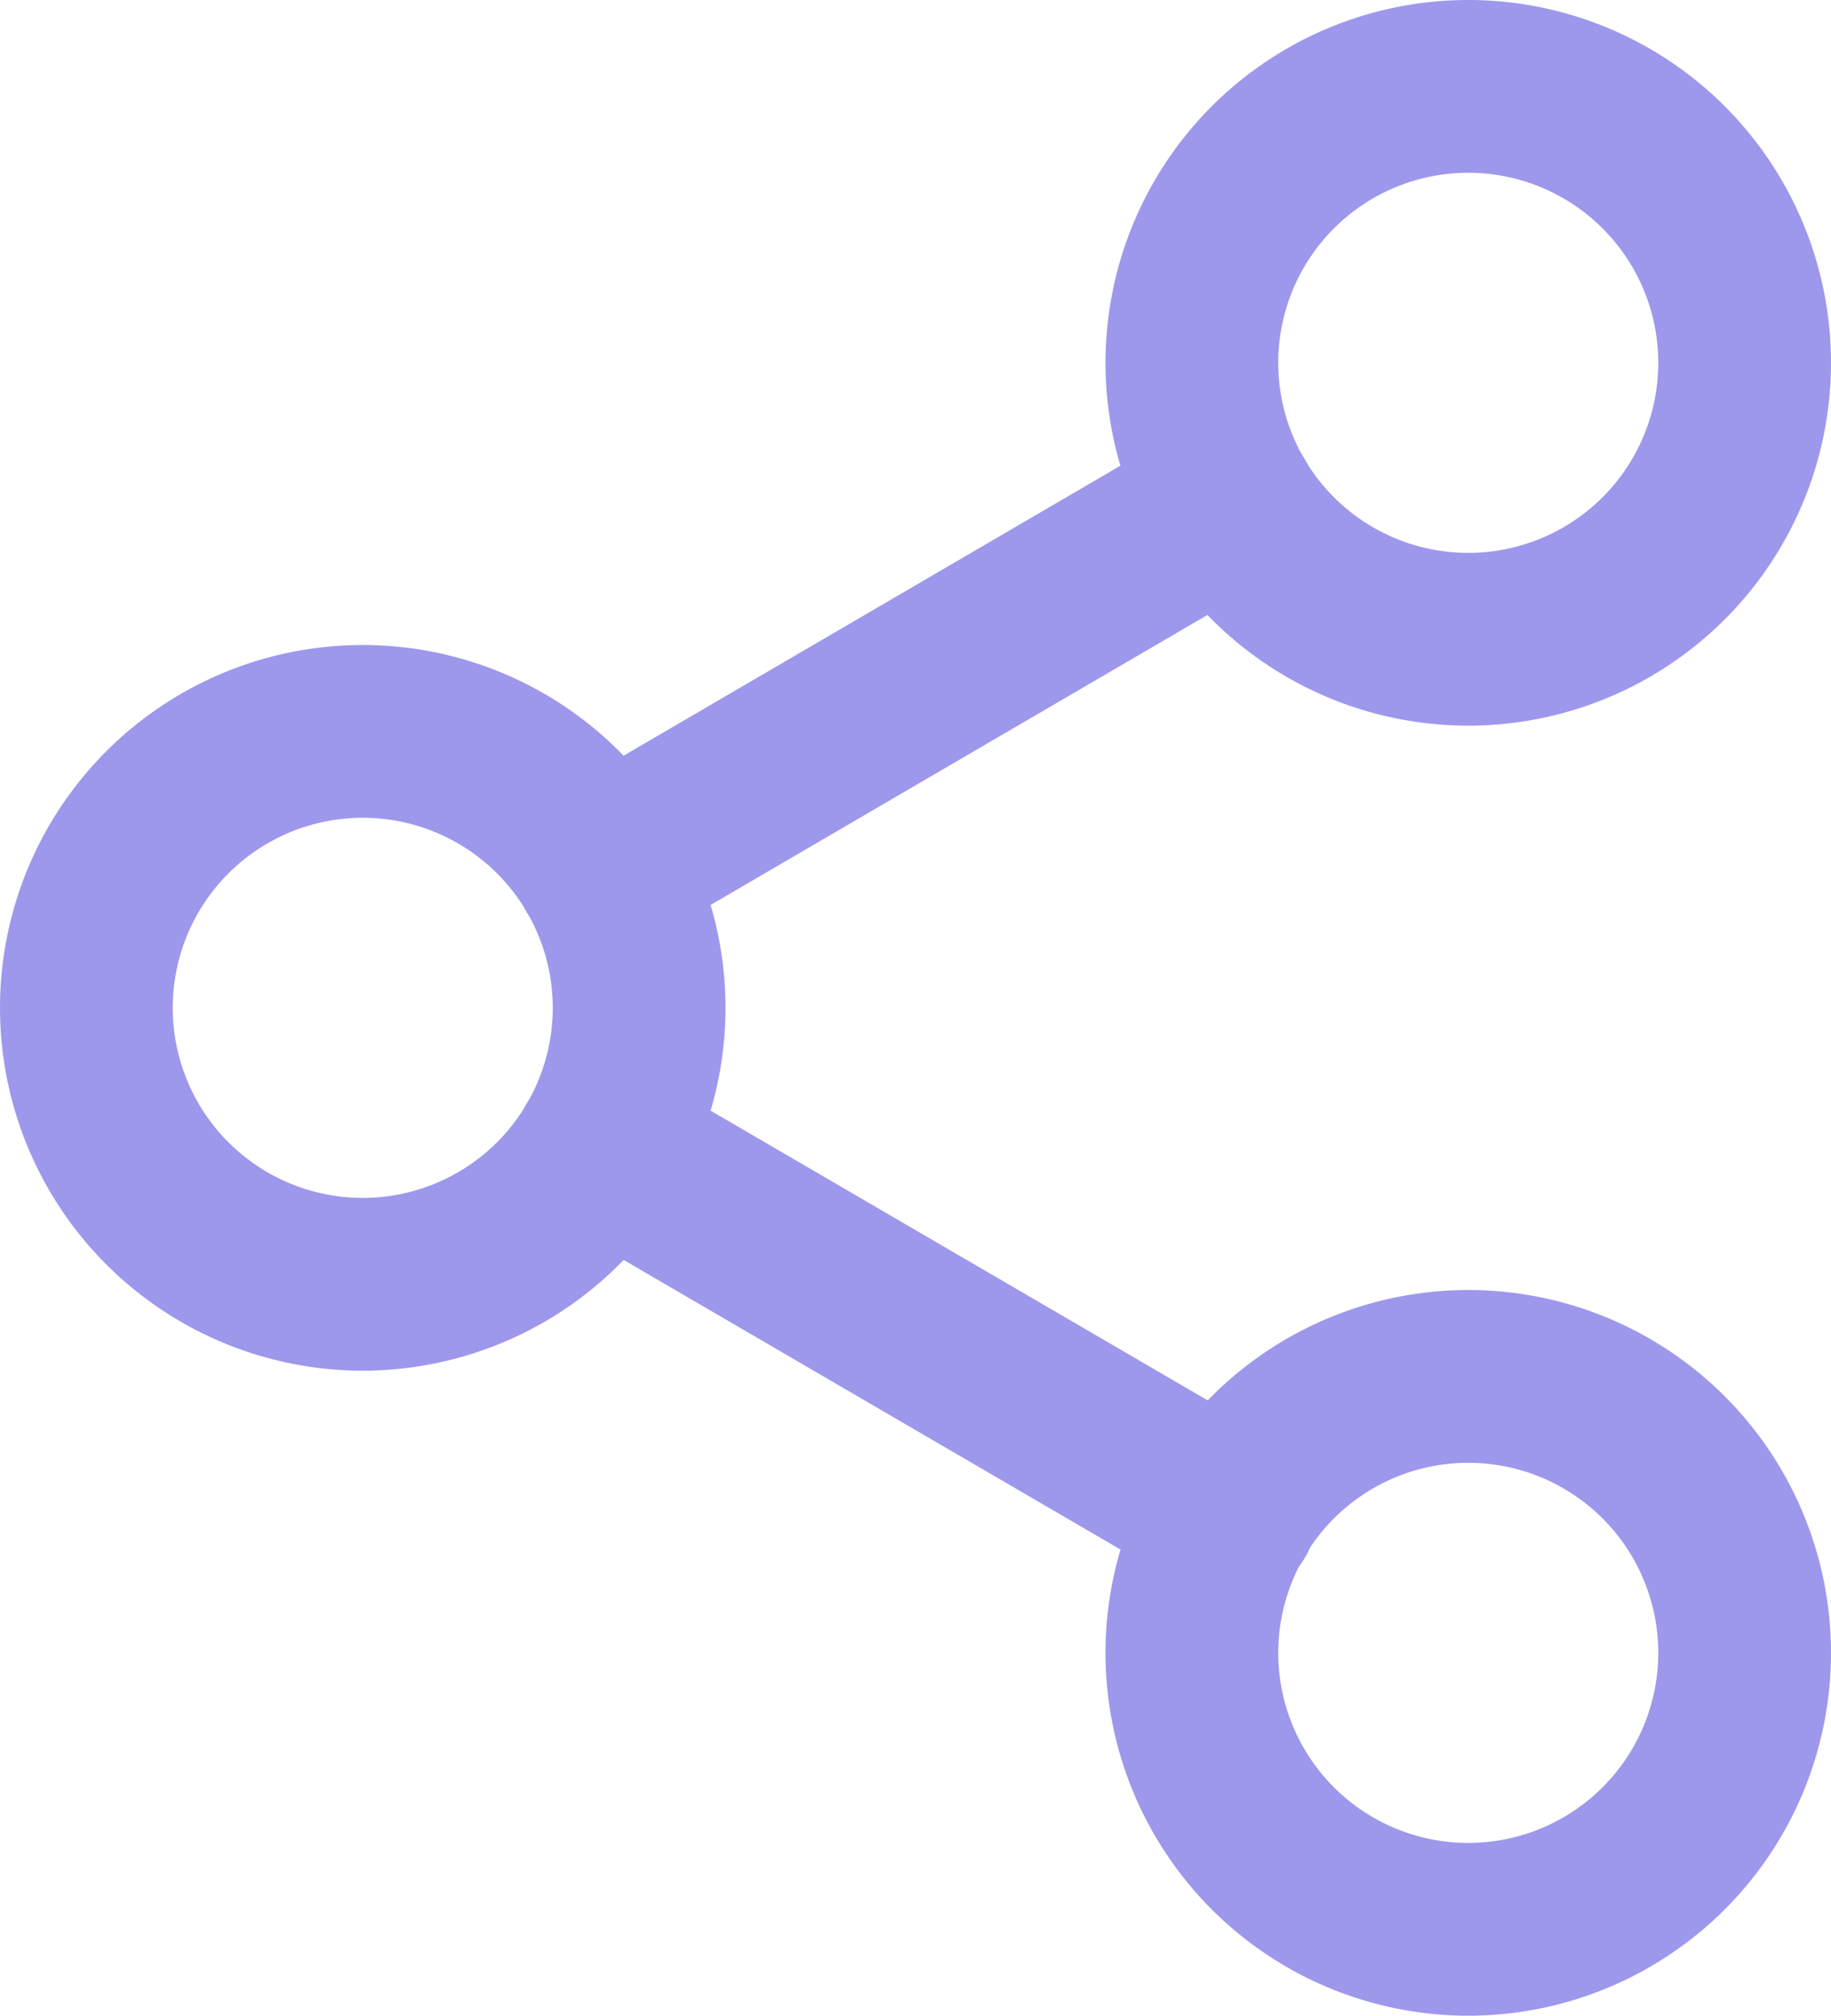 <svg xmlns="http://www.w3.org/2000/svg" width="15.9" height="17.5" viewBox="0 0 15.9 17.5"><defs><style>.a{fill:none;stroke:#9d98ec;stroke-linecap:round;stroke-linejoin:round;stroke-width:1.5px;}</style></defs><g transform="translate(-3.75 -2.25)"><path class="a" d="M27.3,5.4A2.4,2.4,0,1,1,24.9,3a2.4,2.4,0,0,1,2.4,2.4Z" transform="translate(-8.4 0)"/><path class="a" d="M9.3,15.9a2.4,2.4,0,1,1-2.4-2.4A2.4,2.4,0,0,1,9.3,15.9Z" transform="translate(0 -4.9)"/><path class="a" d="M27.3,26.4A2.4,2.4,0,1,1,24.9,24,2.4,2.4,0,0,1,27.3,26.4Z" transform="translate(-8.4 -9.8)"/><path class="a" d="M12.885,20.265l5.464,3.184" transform="translate(-3.913 -8.057)"/><path class="a" d="M18.341,9.765l-5.456,3.184" transform="translate(-3.913 -3.157)"/></g></svg>